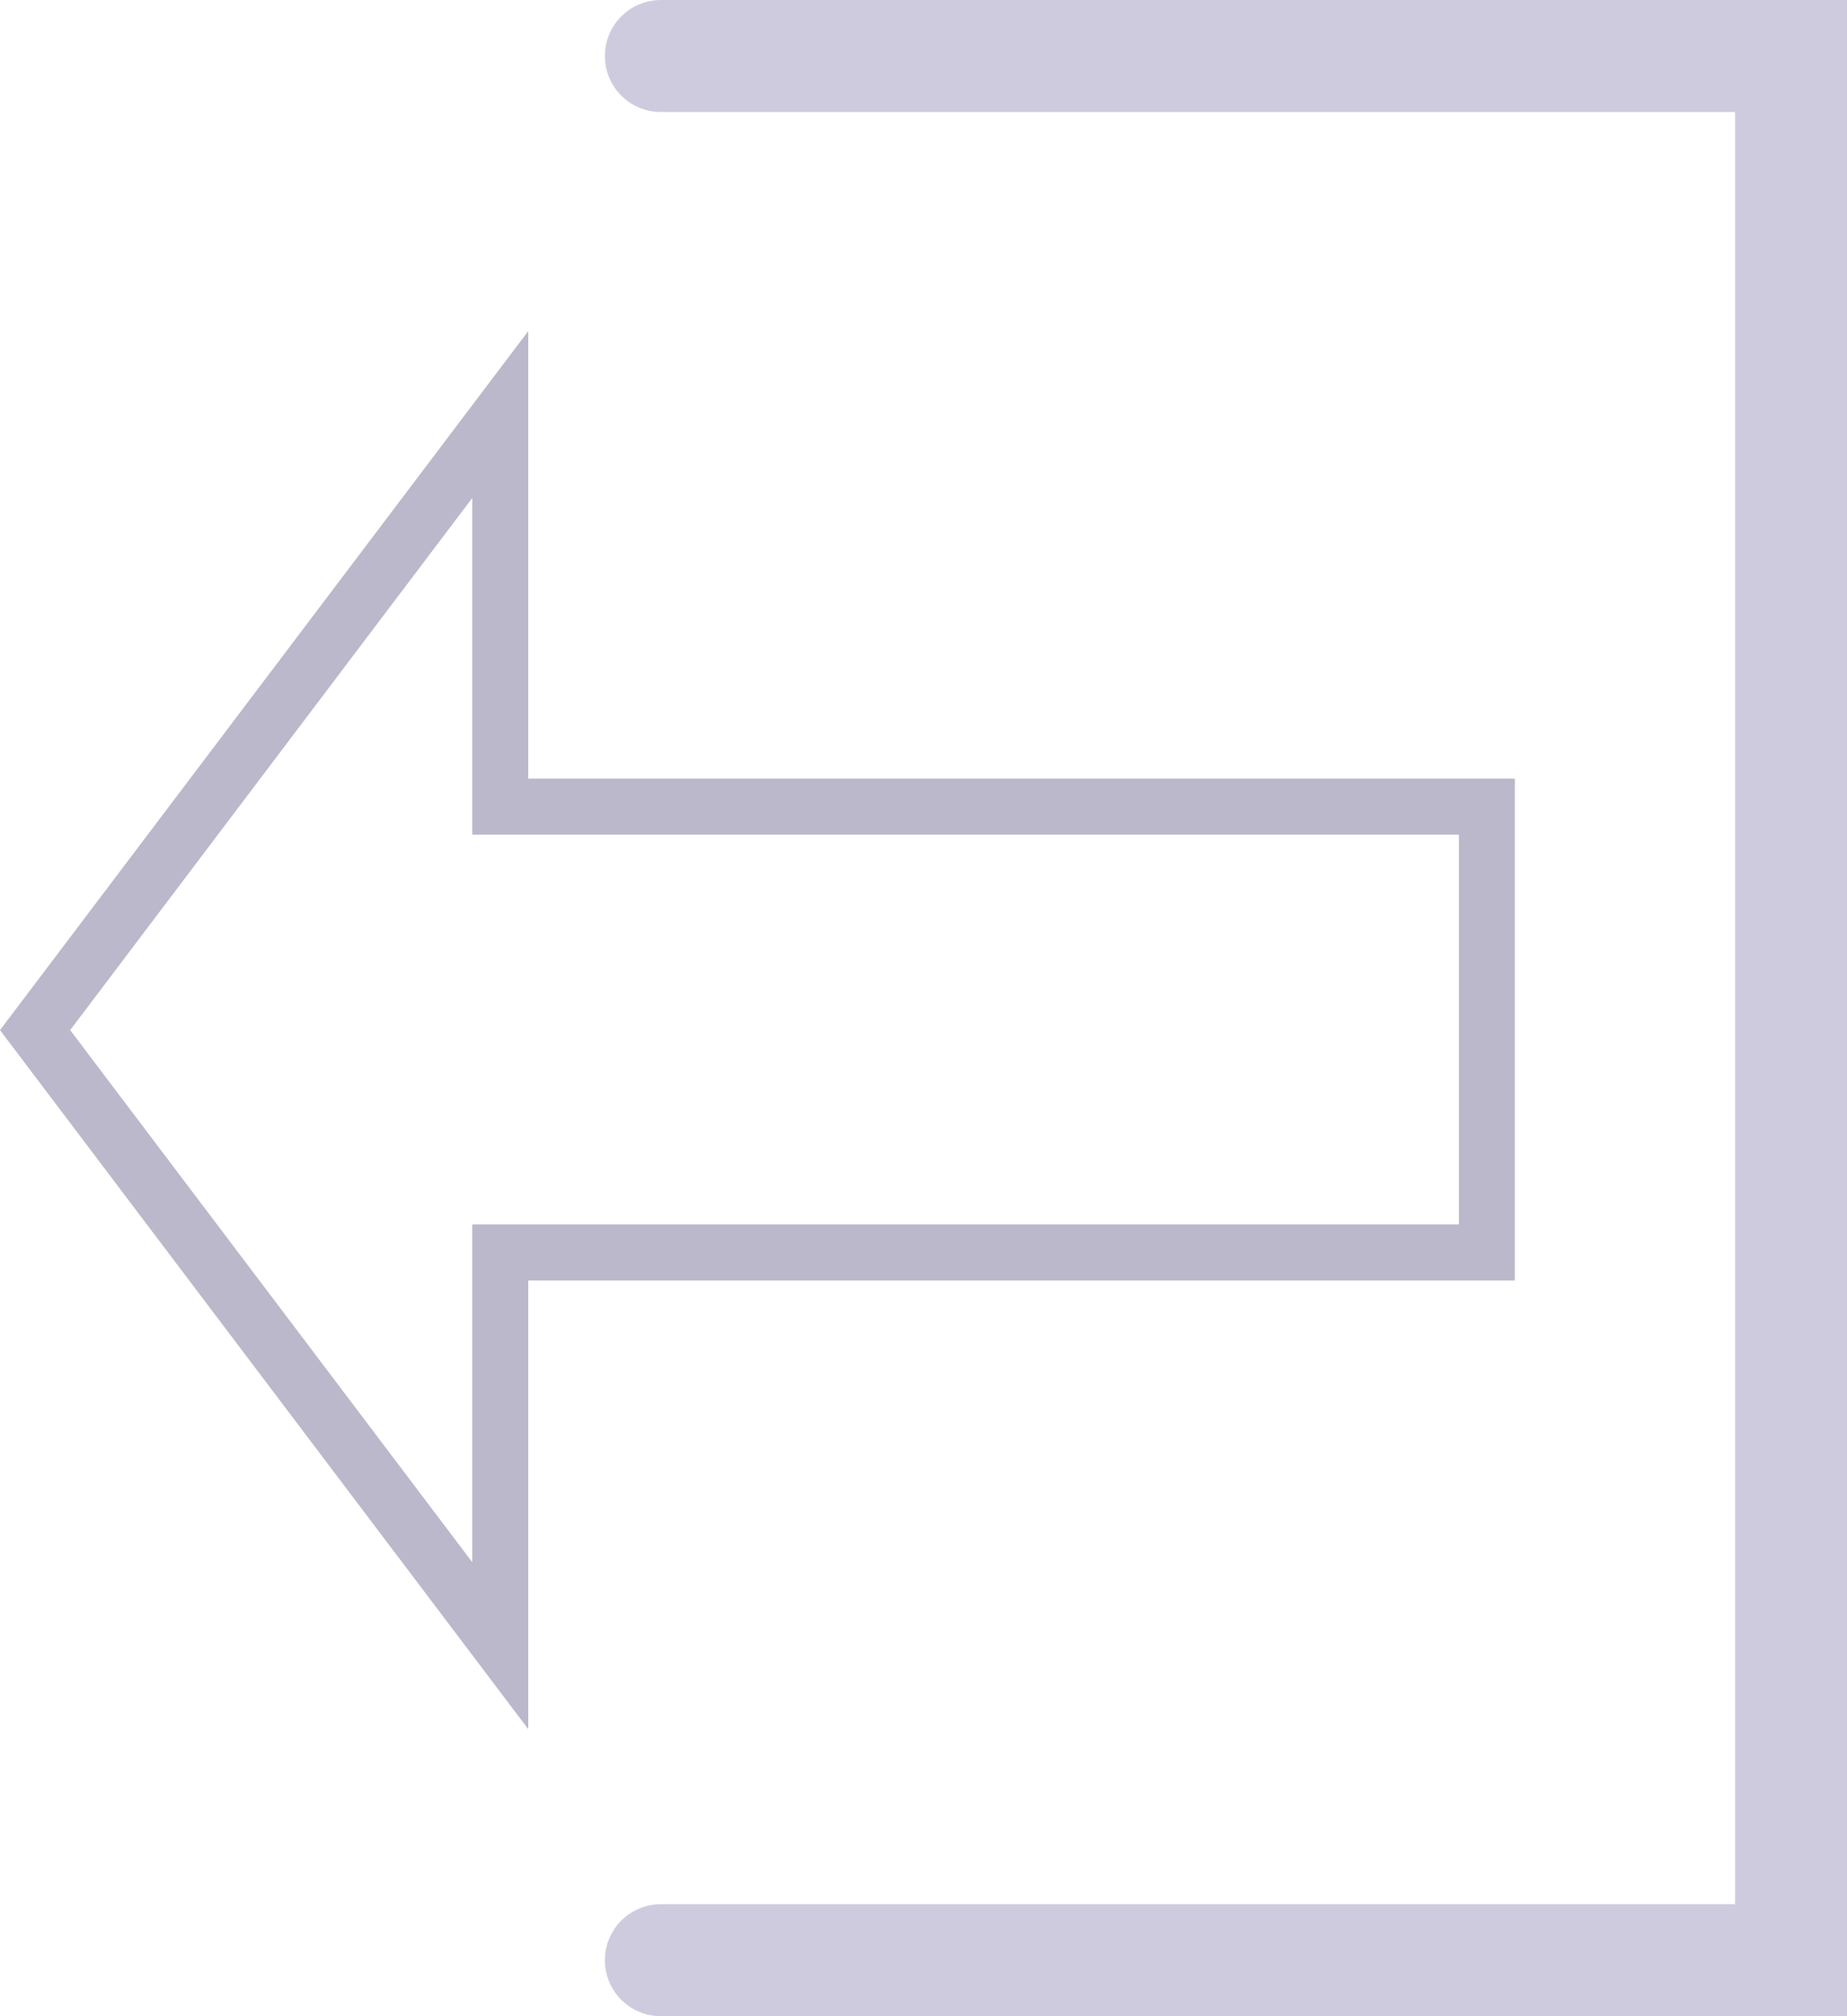 <svg xmlns="http://www.w3.org/2000/svg" width="33" height="36" viewBox="0 0 33 36"><g transform="translate(-196.613 -264)"><g transform="translate(223.679 294.874) rotate(180)" fill="none" stroke-linecap="round"><path d="M0,16.971H17.628v7.992l9.438-12.481L17.628,0V8.011H0Z" stroke="none"/><path d="M 18.628 21.982 L 25.812 12.481 L 18.628 2.98 L 18.628 8.011 L 18.628 9.011 L 17.628 9.011 L 1 9.011 L 1 15.971 L 8.072 15.971 L 17.628 15.971 L 18.628 15.971 L 18.628 16.971 L 18.628 21.982 M 17.628 24.962 L 17.628 16.971 L 8.072 16.971 L -2.296752882102737e-06 16.971 L -2.296752882102737e-06 8.011 L 17.628 8.011 L 17.628 2.071227982014534e-06 L 27.066 12.481 L 17.628 24.962 Z" stroke="none" fill="#bcb8cb"/></g><path d="M7500.5,267.663h20.193v34H7500.5" transform="translate(-7292.08 -2.663)" fill="none" stroke="#cfcbdf" stroke-linecap="round" stroke-width="2"/></g></svg>